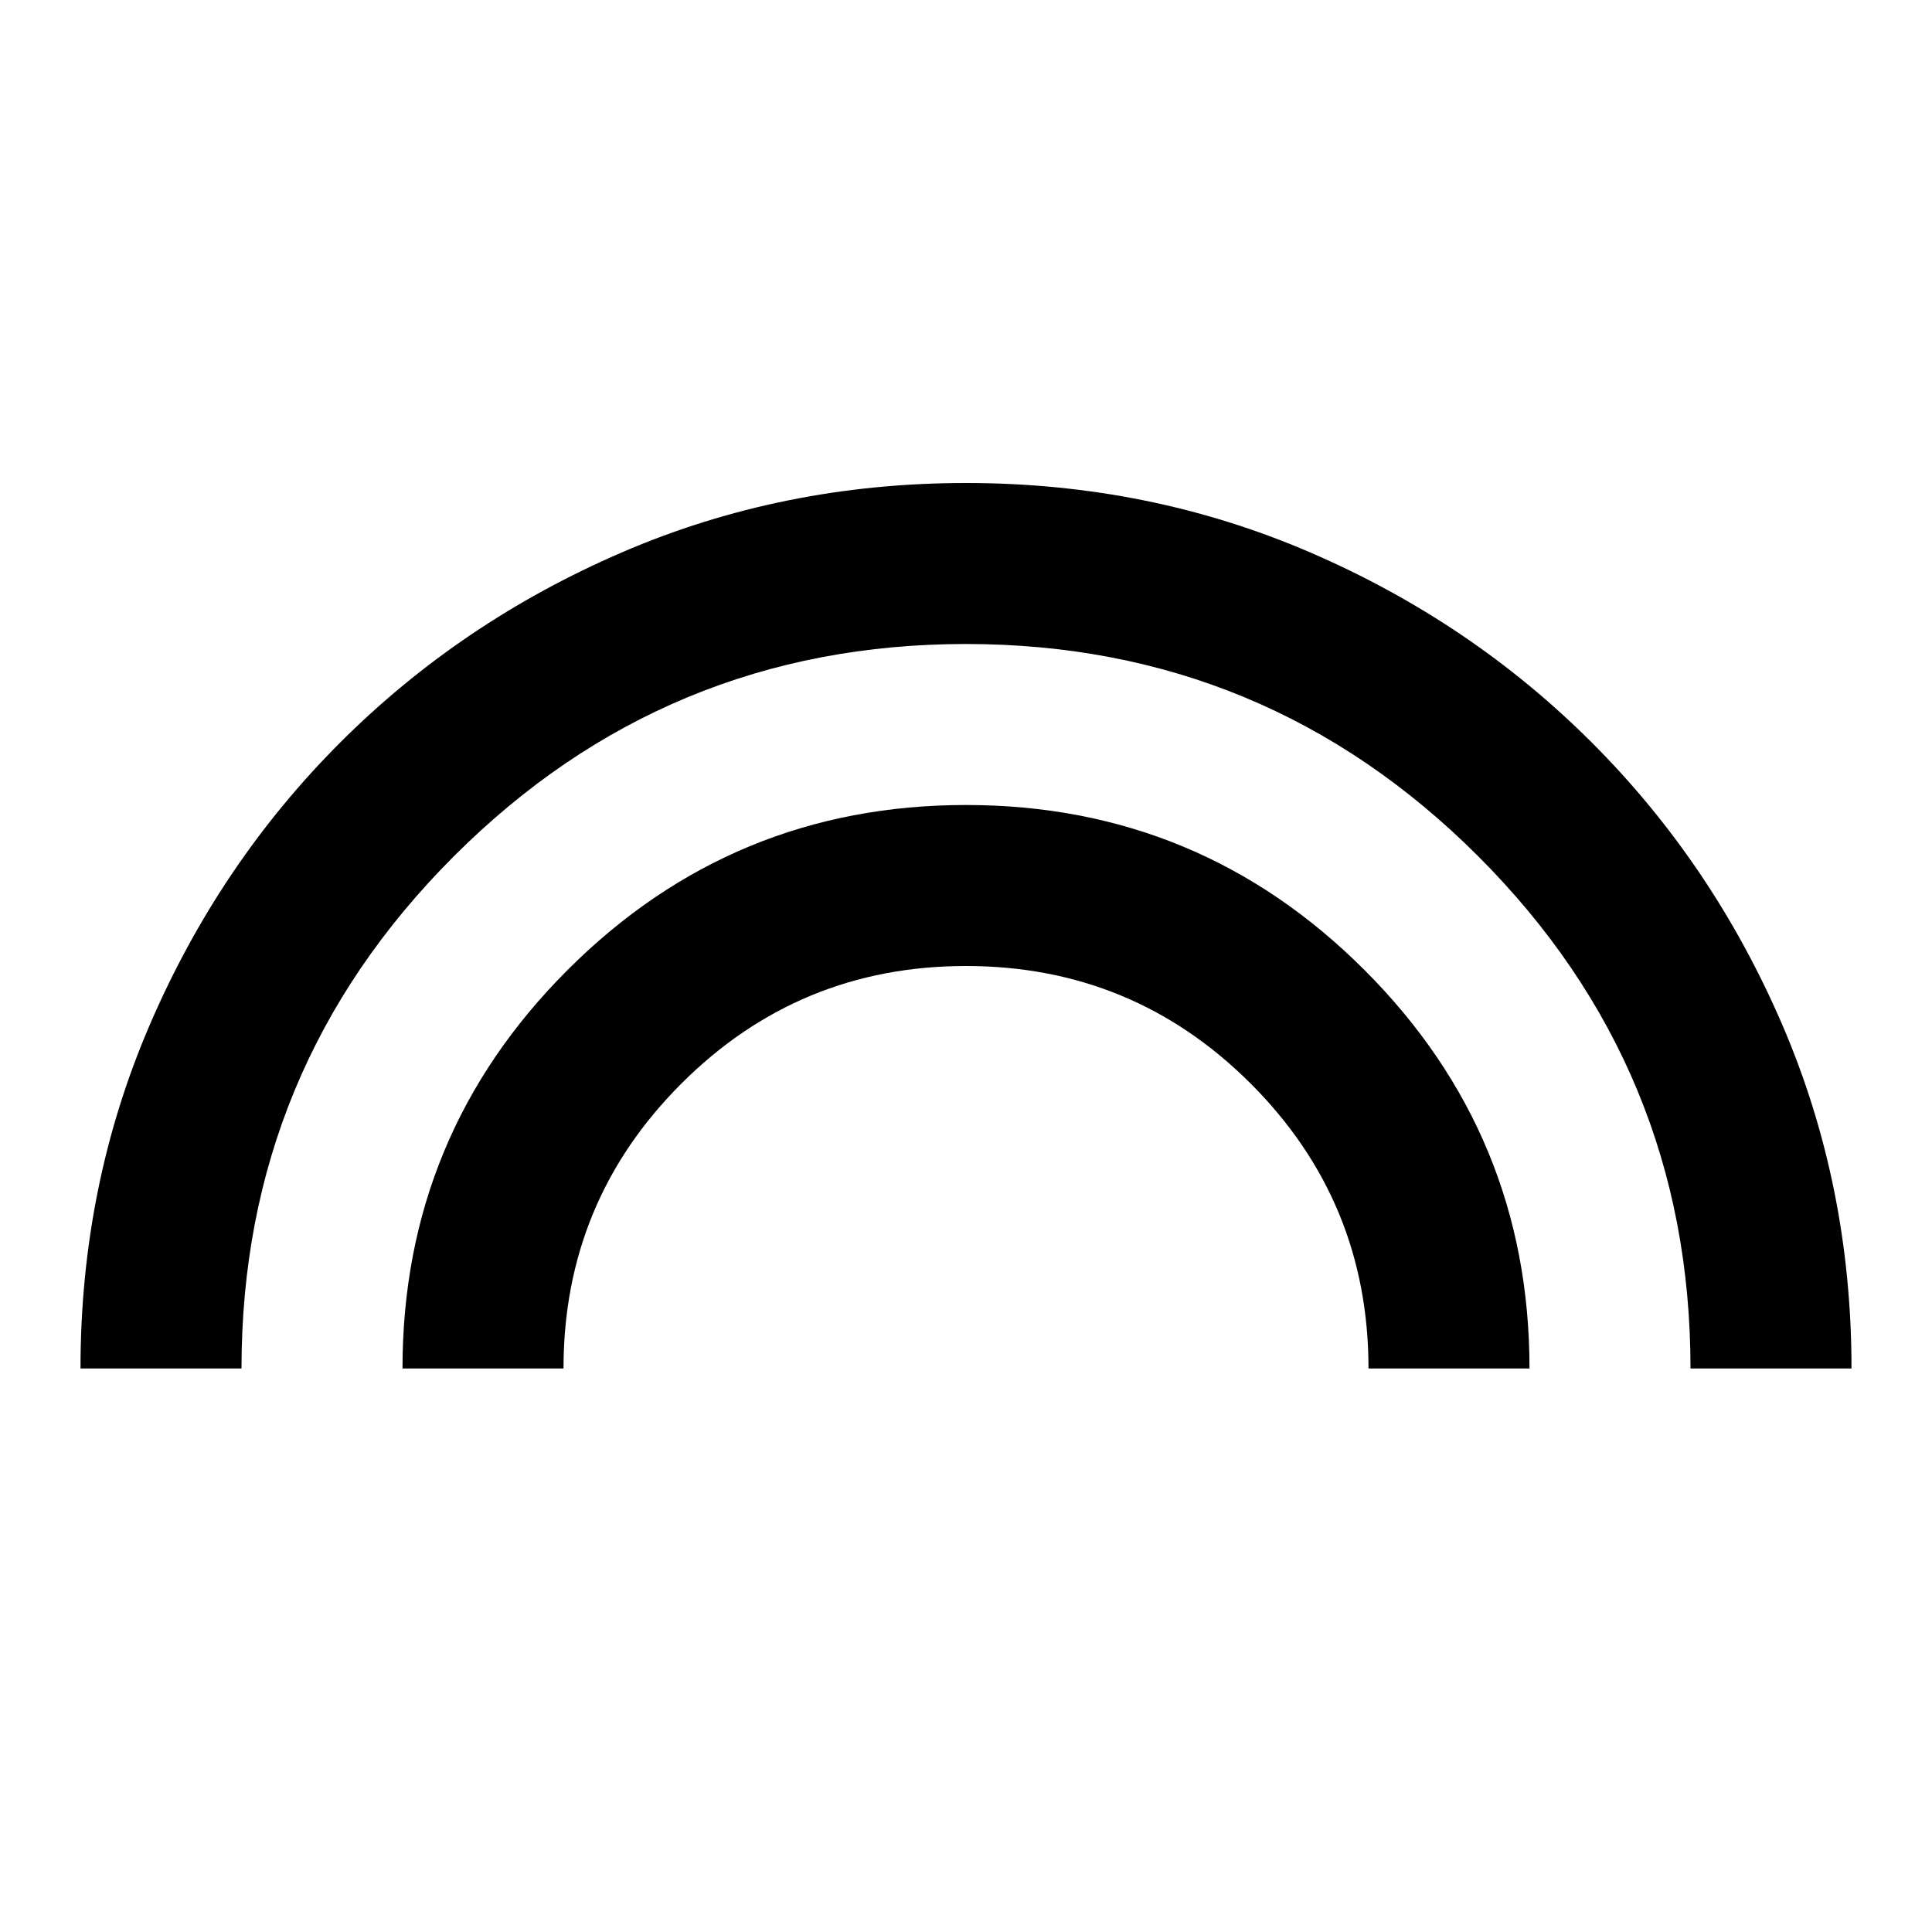 <svg xmlns="http://www.w3.org/2000/svg" height="24" width="24"><path d="M5 17Q5 14.1 7.05 12.05Q9.1 10 12 10Q14.9 10 16.95 12.05Q19 14.1 19 17H17Q17 14.925 15.538 13.462Q14.075 12 12 12Q9.925 12 8.463 13.462Q7 14.925 7 17ZM1 17Q1 14.725 1.863 12.725Q2.725 10.725 4.225 9.225Q5.725 7.725 7.725 6.862Q9.725 6 12 6Q14.275 6 16.275 6.862Q18.275 7.725 19.775 9.225Q21.275 10.725 22.138 12.725Q23 14.725 23 17H21Q21 13.275 18.363 10.637Q15.725 8 12 8Q8.275 8 5.638 10.637Q3 13.275 3 17Z"/></svg>